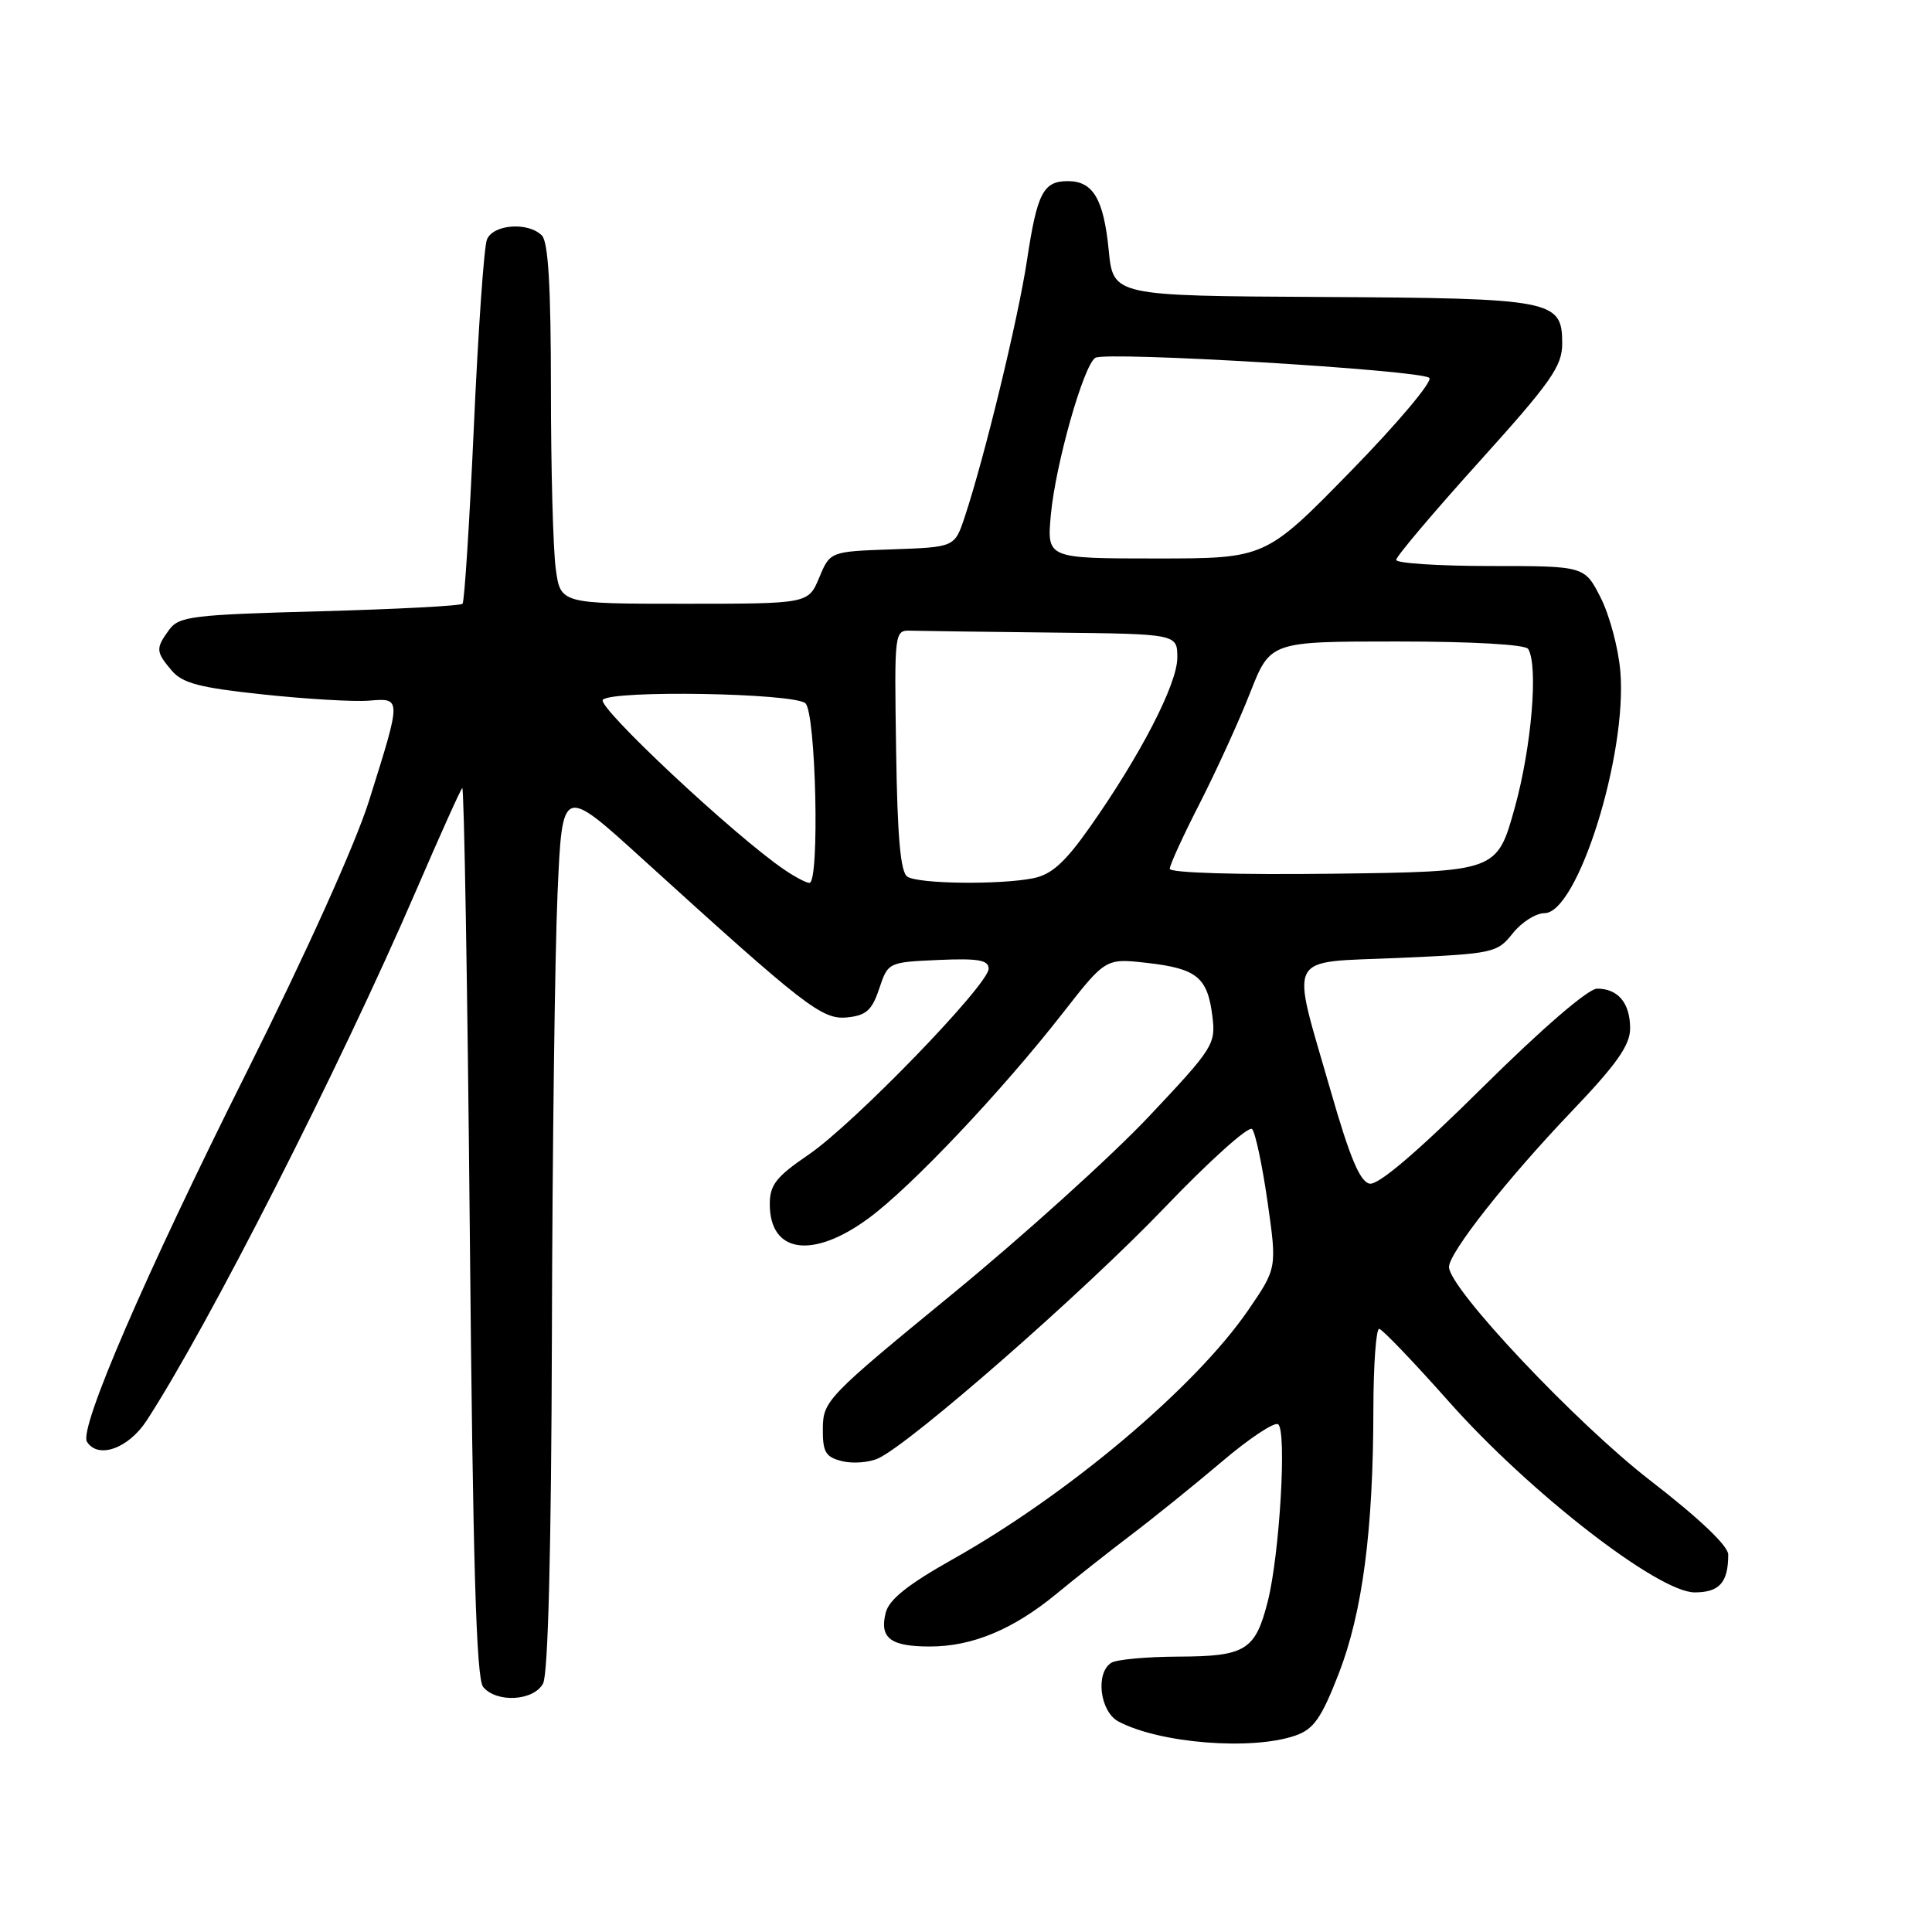 <?xml version="1.0" encoding="UTF-8" standalone="no"?>
<!DOCTYPE svg PUBLIC "-//W3C//DTD SVG 1.1//EN" "http://www.w3.org/Graphics/SVG/1.1/DTD/svg11.dtd" >
<svg xmlns="http://www.w3.org/2000/svg" xmlns:xlink="http://www.w3.org/1999/xlink" version="1.1" viewBox="0 0 256 256">
 <g >
 <path fill="currentColor"
d=" M 171.65 229.97 C 174.07 229.13 175.08 227.69 177.38 221.79 C 180.53 213.67 181.96 202.85 181.98 186.75 C 181.99 180.84 182.34 176.04 182.75 176.08 C 183.16 176.12 187.32 180.47 192.00 185.74 C 202.64 197.74 219.73 211.00 224.55 211.00 C 227.83 211.00 229.00 209.69 229.00 205.99 C 229.00 204.84 225.16 201.19 218.69 196.19 C 208.88 188.62 192.00 170.72 192.00 167.88 C 192.00 165.99 199.66 156.27 208.20 147.32 C 214.23 141.01 216.00 138.49 216.00 136.27 C 216.00 132.92 214.41 131.00 211.63 131.00 C 210.45 131.00 204.39 136.22 196.44 144.09 C 187.77 152.68 182.62 157.07 181.48 156.84 C 180.20 156.59 178.85 153.36 176.31 144.50 C 170.99 125.98 170.15 127.60 185.40 126.93 C 197.89 126.37 198.38 126.27 200.44 123.68 C 201.61 122.20 203.51 121.00 204.65 121.00 C 209.05 121.00 215.65 99.94 214.70 88.93 C 214.44 85.86 213.26 81.48 212.09 79.18 C 209.96 75.00 209.96 75.00 197.48 75.00 C 190.62 75.00 185.00 74.63 185.00 74.19 C 185.00 73.74 189.95 67.89 196.00 61.18 C 205.53 50.62 207.00 48.52 207.00 45.53 C 207.00 39.74 205.88 39.52 175.00 39.35 C 147.50 39.20 147.50 39.20 146.91 33.14 C 146.24 26.38 144.84 24.00 141.50 24.00 C 138.23 24.00 137.43 25.56 136.08 34.50 C 134.89 42.34 130.46 60.58 127.83 68.50 C 126.50 72.50 126.50 72.50 118.24 72.79 C 109.99 73.08 109.99 73.08 108.55 76.54 C 107.10 80.00 107.10 80.00 90.69 80.00 C 74.27 80.00 74.27 80.00 73.64 75.36 C 73.29 72.81 73.00 62.10 73.00 51.56 C 73.00 37.99 72.65 32.05 71.80 31.20 C 69.97 29.37 65.32 29.72 64.52 31.75 C 64.13 32.71 63.36 43.85 62.79 56.50 C 62.22 69.15 61.54 79.72 61.29 80.00 C 61.04 80.28 52.51 80.72 42.34 81.00 C 25.50 81.45 23.71 81.67 22.42 83.44 C 20.61 85.92 20.63 86.35 22.75 88.85 C 24.17 90.53 26.46 91.13 34.88 92.02 C 40.60 92.63 46.90 93.00 48.88 92.84 C 53.22 92.49 53.22 92.36 48.90 106.10 C 47.11 111.81 40.54 126.37 32.67 142.10 C 19.22 168.95 10.44 189.28 11.52 191.03 C 12.97 193.37 17.00 191.95 19.42 188.25 C 27.59 175.71 45.02 141.43 55.06 118.18 C 58.22 110.86 61.00 104.66 61.25 104.42 C 61.49 104.17 61.94 130.54 62.25 163.02 C 62.66 207.34 63.11 222.42 64.02 223.53 C 65.81 225.68 70.72 225.39 71.96 223.07 C 72.63 221.83 73.05 205.21 73.13 176.82 C 73.19 152.44 73.53 126.12 73.88 118.33 C 74.50 104.15 74.50 104.15 85.00 113.69 C 106.77 133.47 108.92 135.14 112.26 134.81 C 114.77 134.56 115.55 133.86 116.50 131.00 C 117.67 127.51 117.70 127.50 124.34 127.20 C 129.62 126.97 131.00 127.21 131.00 128.36 C 131.00 130.47 113.14 148.91 107.14 153.00 C 102.85 155.92 102.00 157.00 102.00 159.55 C 102.00 166.07 107.67 166.88 115.09 161.43 C 120.74 157.28 132.69 144.65 140.83 134.23 C 146.50 126.97 146.50 126.97 152.00 127.59 C 158.58 128.34 160.00 129.49 160.64 134.61 C 161.12 138.36 160.81 138.84 152.18 148.00 C 147.25 153.22 135.54 163.80 126.15 171.50 C 109.65 185.02 109.07 185.63 109.03 189.23 C 109.00 192.42 109.38 193.06 111.57 193.61 C 112.99 193.96 115.14 193.80 116.35 193.25 C 120.66 191.29 143.66 171.15 154.31 160.02 C 160.26 153.81 165.48 149.12 165.91 149.61 C 166.35 150.10 167.27 154.45 167.96 159.27 C 169.21 168.04 169.21 168.04 165.36 173.65 C 158.34 183.85 141.55 198.01 126.24 206.61 C 120.29 209.96 117.80 211.94 117.36 213.70 C 116.52 217.05 117.98 218.17 123.22 218.17 C 128.84 218.17 134.26 215.91 140.00 211.18 C 142.47 209.14 146.97 205.59 150.00 203.29 C 153.03 200.99 158.41 196.64 161.96 193.63 C 165.51 190.61 168.84 188.40 169.35 188.72 C 170.53 189.45 169.57 205.95 167.98 212.22 C 166.33 218.69 165.05 219.48 156.11 219.51 C 151.92 219.53 147.94 219.89 147.25 220.33 C 145.12 221.67 145.74 226.79 148.19 228.10 C 153.61 231.00 165.88 231.98 171.65 229.97 Z  M 103.93 115.24 C 97.34 110.77 79.00 93.60 79.88 92.72 C 81.18 91.42 105.09 91.83 106.71 93.18 C 108.12 94.35 108.63 117.01 107.25 116.99 C 106.84 116.99 105.34 116.20 103.93 115.24 Z  M 120.24 116.17 C 119.32 115.59 118.91 110.96 118.74 99.43 C 118.50 83.50 118.50 83.50 120.75 83.57 C 121.99 83.61 130.43 83.72 139.50 83.82 C 156.00 84.00 156.00 84.00 156.00 87.15 C 156.00 90.63 151.10 100.11 144.40 109.62 C 141.11 114.29 139.34 115.88 136.92 116.37 C 132.47 117.26 121.75 117.13 120.24 116.17 Z  M 155.00 115.12 C 155.00 114.61 156.80 110.68 159.00 106.39 C 161.19 102.09 164.19 95.52 165.65 91.79 C 168.32 85.00 168.32 85.00 185.10 85.00 C 195.08 85.00 202.13 85.40 202.49 85.99 C 203.85 88.19 202.94 99.00 200.72 107.00 C 198.36 115.50 198.36 115.50 176.68 115.77 C 163.95 115.93 155.00 115.66 155.00 115.12 Z  M 139.24 68.25 C 139.85 61.54 143.58 48.38 145.14 47.41 C 146.57 46.53 188.25 49.03 189.39 50.07 C 189.88 50.51 185.19 56.08 178.98 62.44 C 167.68 74.00 167.68 74.00 153.20 74.00 C 138.72 74.00 138.72 74.00 139.24 68.25 Z "/>
</g>
</svg>